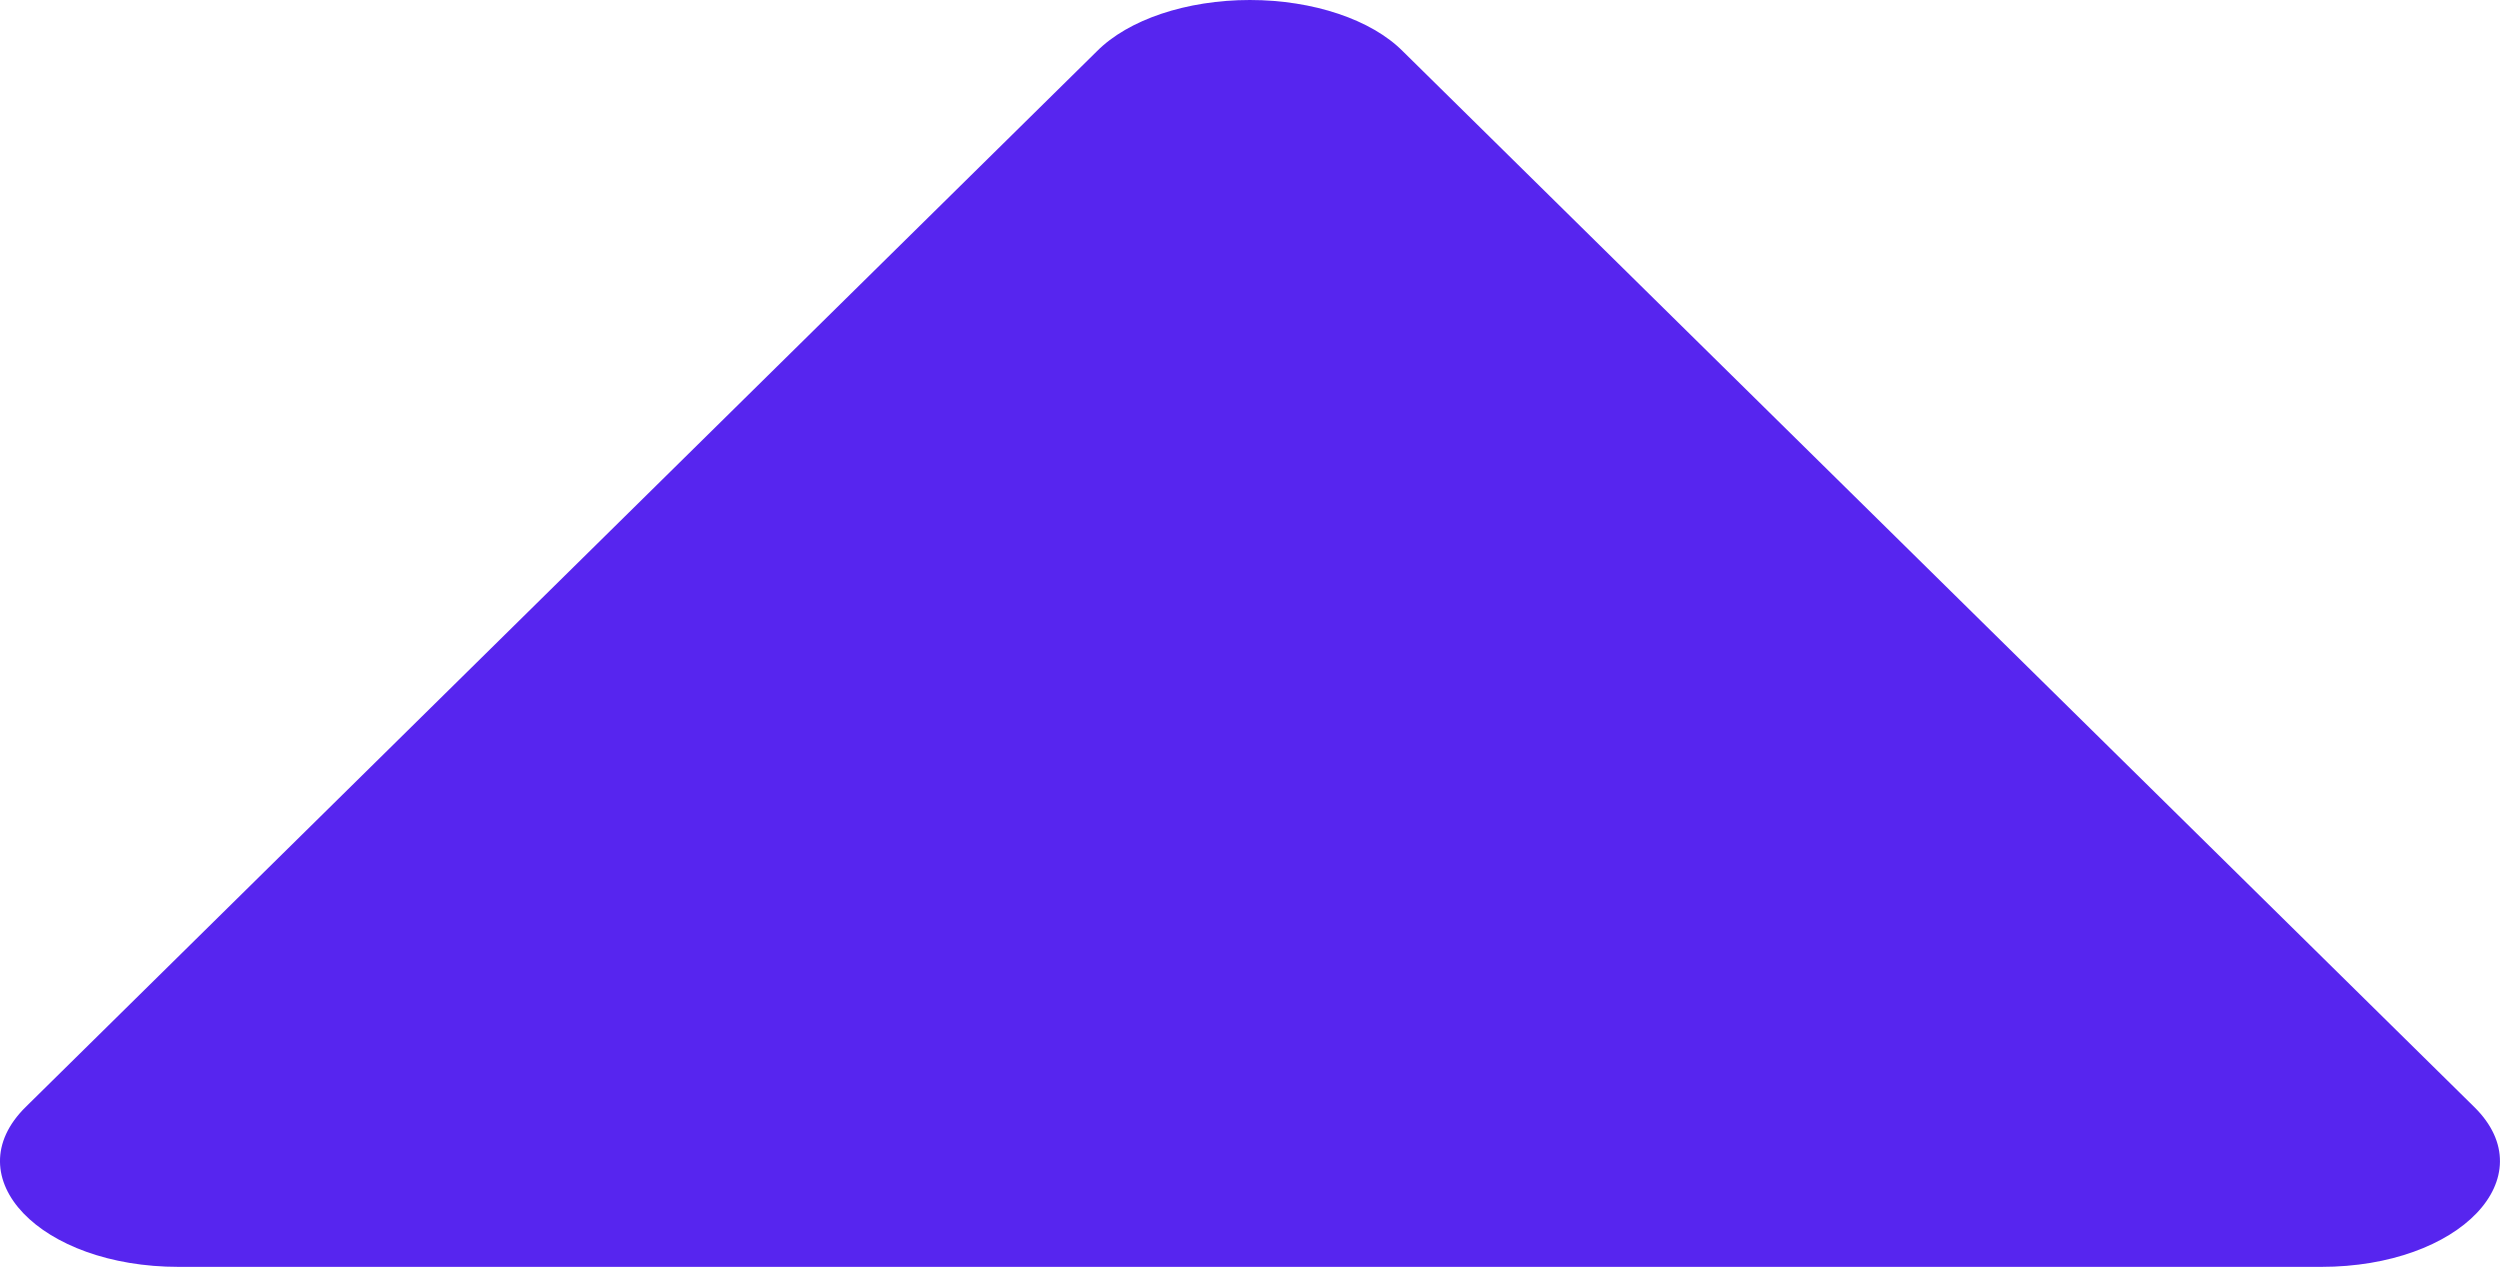 <svg xmlns="http://www.w3.org/2000/svg" xmlns:xlink="http://www.w3.org/1999/xlink" width="36.01" height="18.248" viewBox="1.93264642206481e-8 -1.5143442055887135e-13 36.01 18.248"><path d="M 20.207 2.987 C 19.754 2.529 18.912 2.247 18.002 2.247 C 17.091 2.247 16.25 2.529 15.797 2.987 L 0.369 18.192 C -0.659 19.206 0.576 20.495 2.574 20.495 L 33.433 20.495 C 35.433 20.495 36.666 19.204 35.638 18.192 L 20.207 2.987 Z" transform="matrix(1,0,0,1,0.001,-2.247)" fill="#5725ef" fill-rule="evenodd"/></svg>
